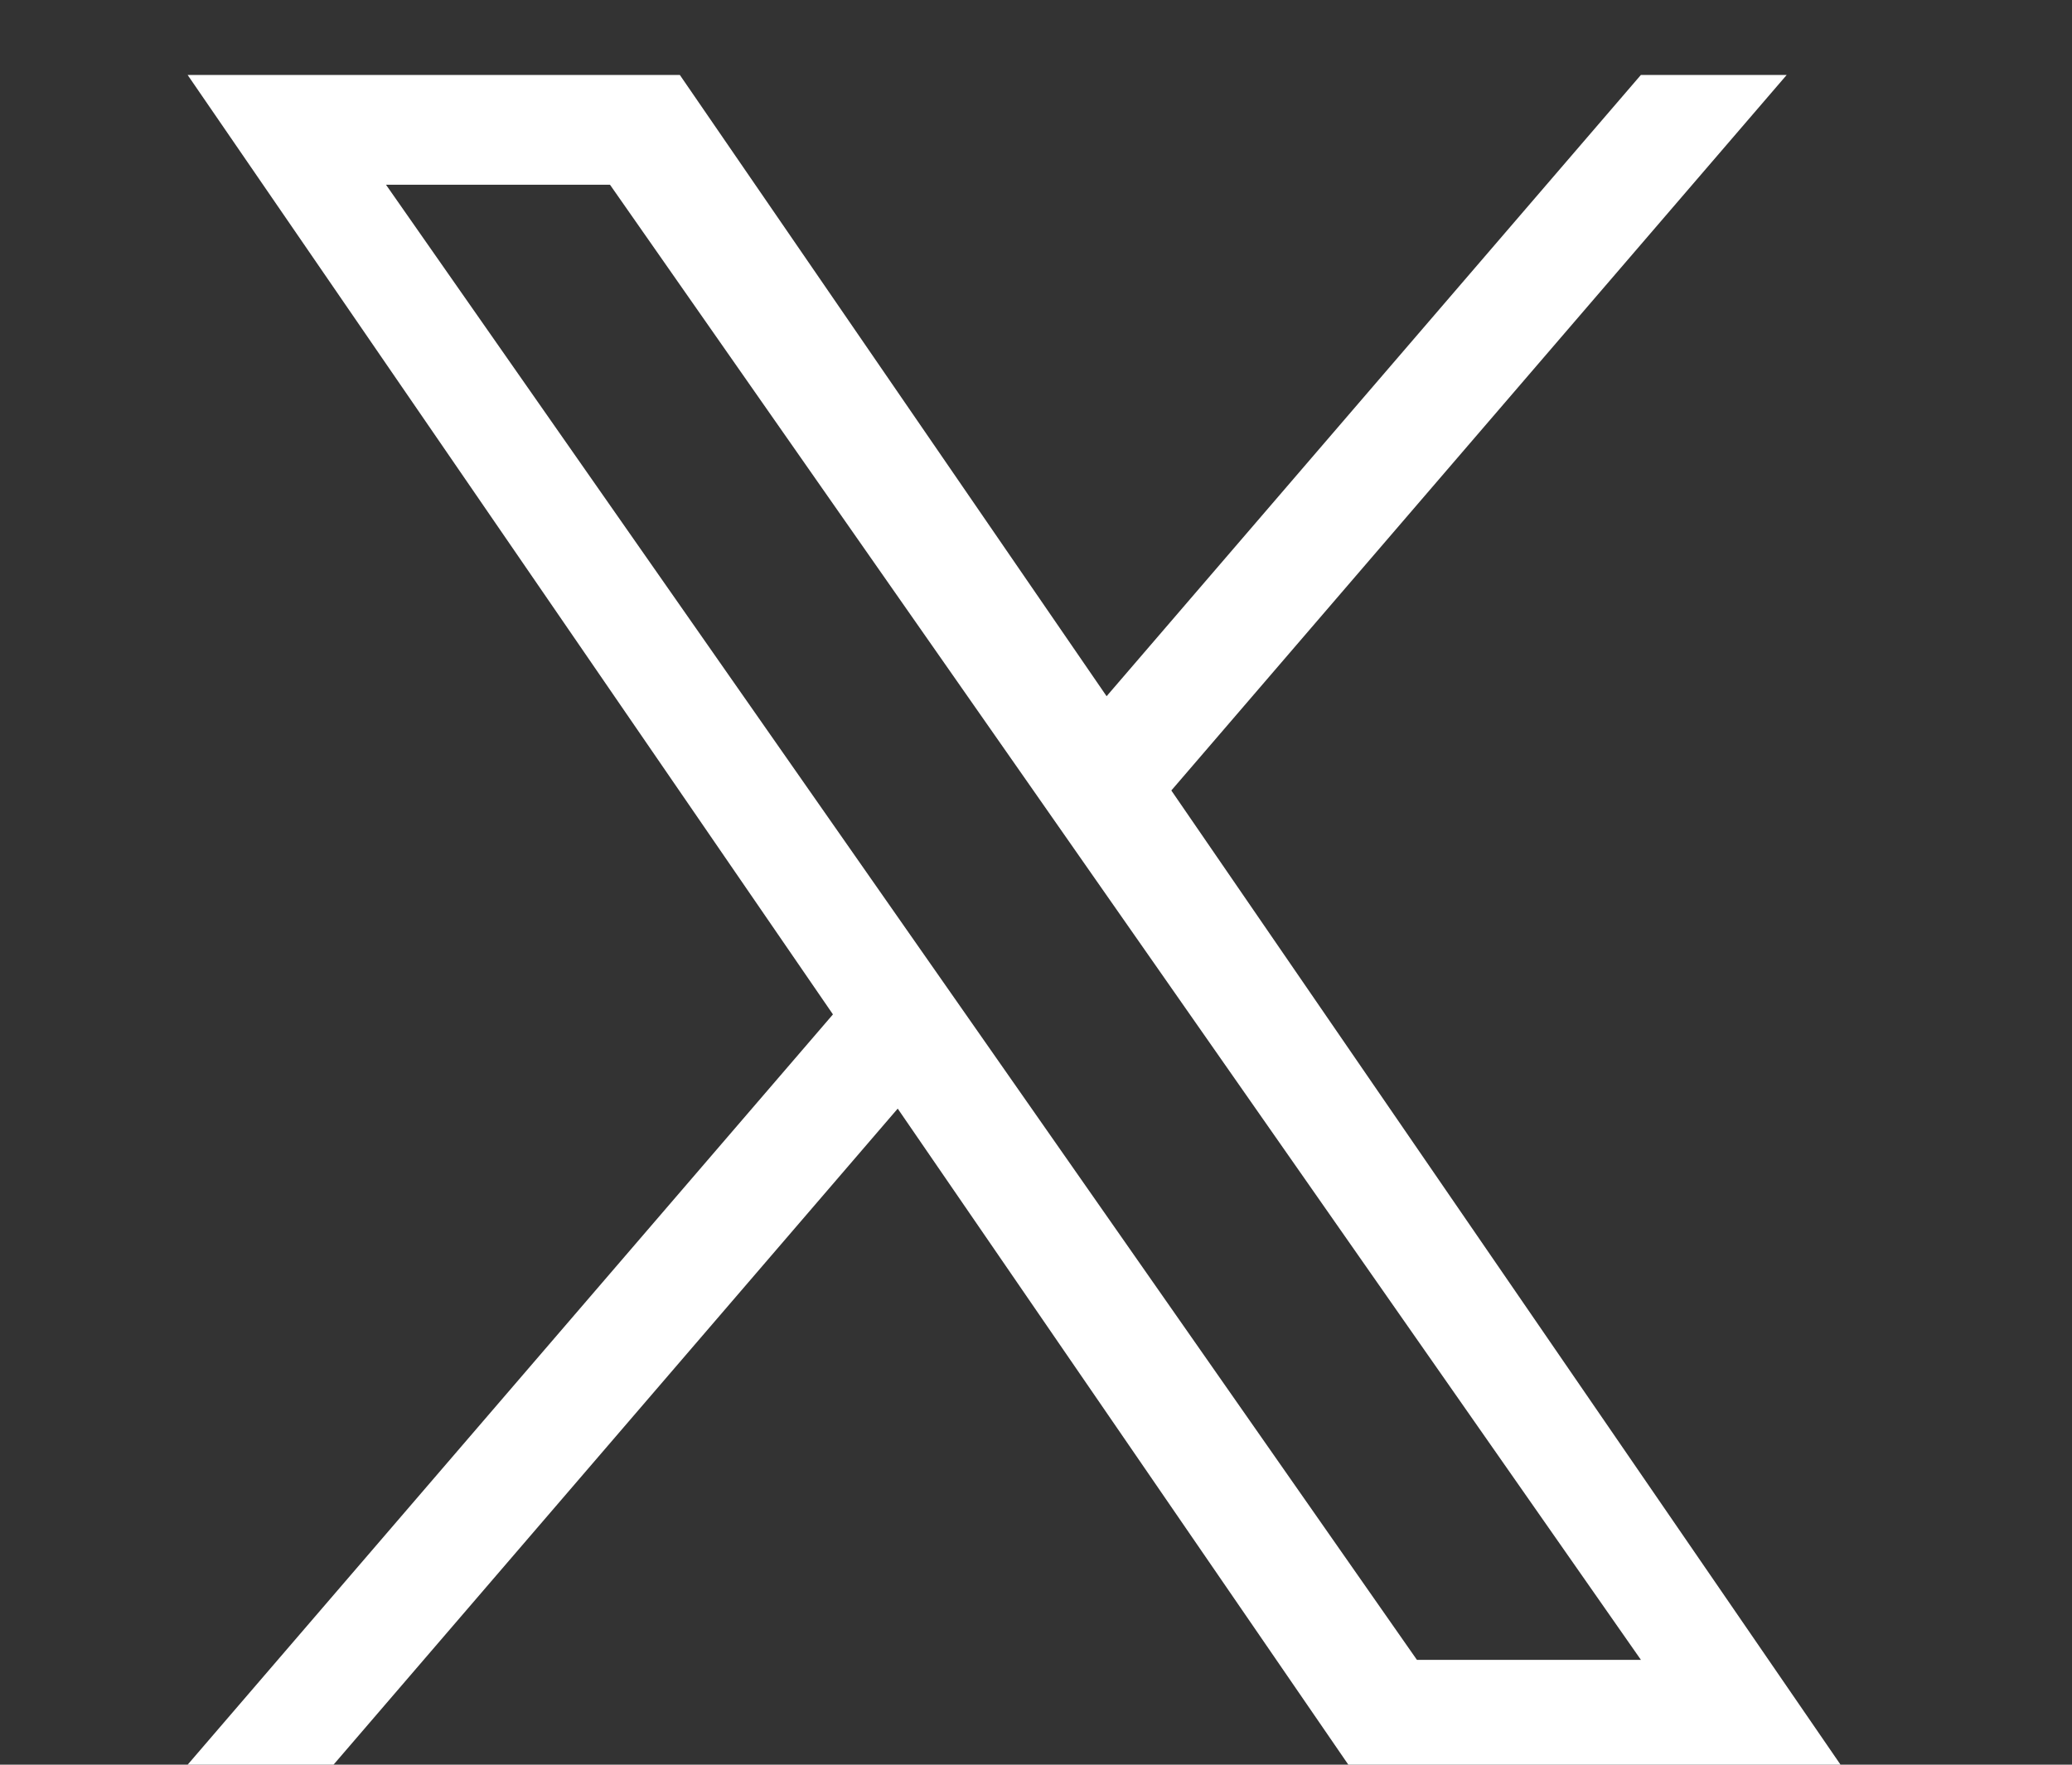 <svg aria-hidden="true" width="27" height="23" viewBox="0 0 27 23" fill="none" xmlns="http://www.w3.org/2000/svg">
<rect x="0" y="0" width="27" height="23" fill="#333333" stroke="none"/>
<path d="M15.264 10.302L23.282 0.977H21.382L14.42 9.074L8.859 0.977H2.445L10.854 13.221L2.445 23H4.346L11.698 14.449L17.57 23H23.984L15.263 10.302H15.264ZM12.661 13.329L11.809 12.11L5.03 2.408H7.949L13.42 10.237L14.272 11.457L21.383 21.634H18.464L12.661 13.329V13.329Z" fill="white"/>
</svg>

